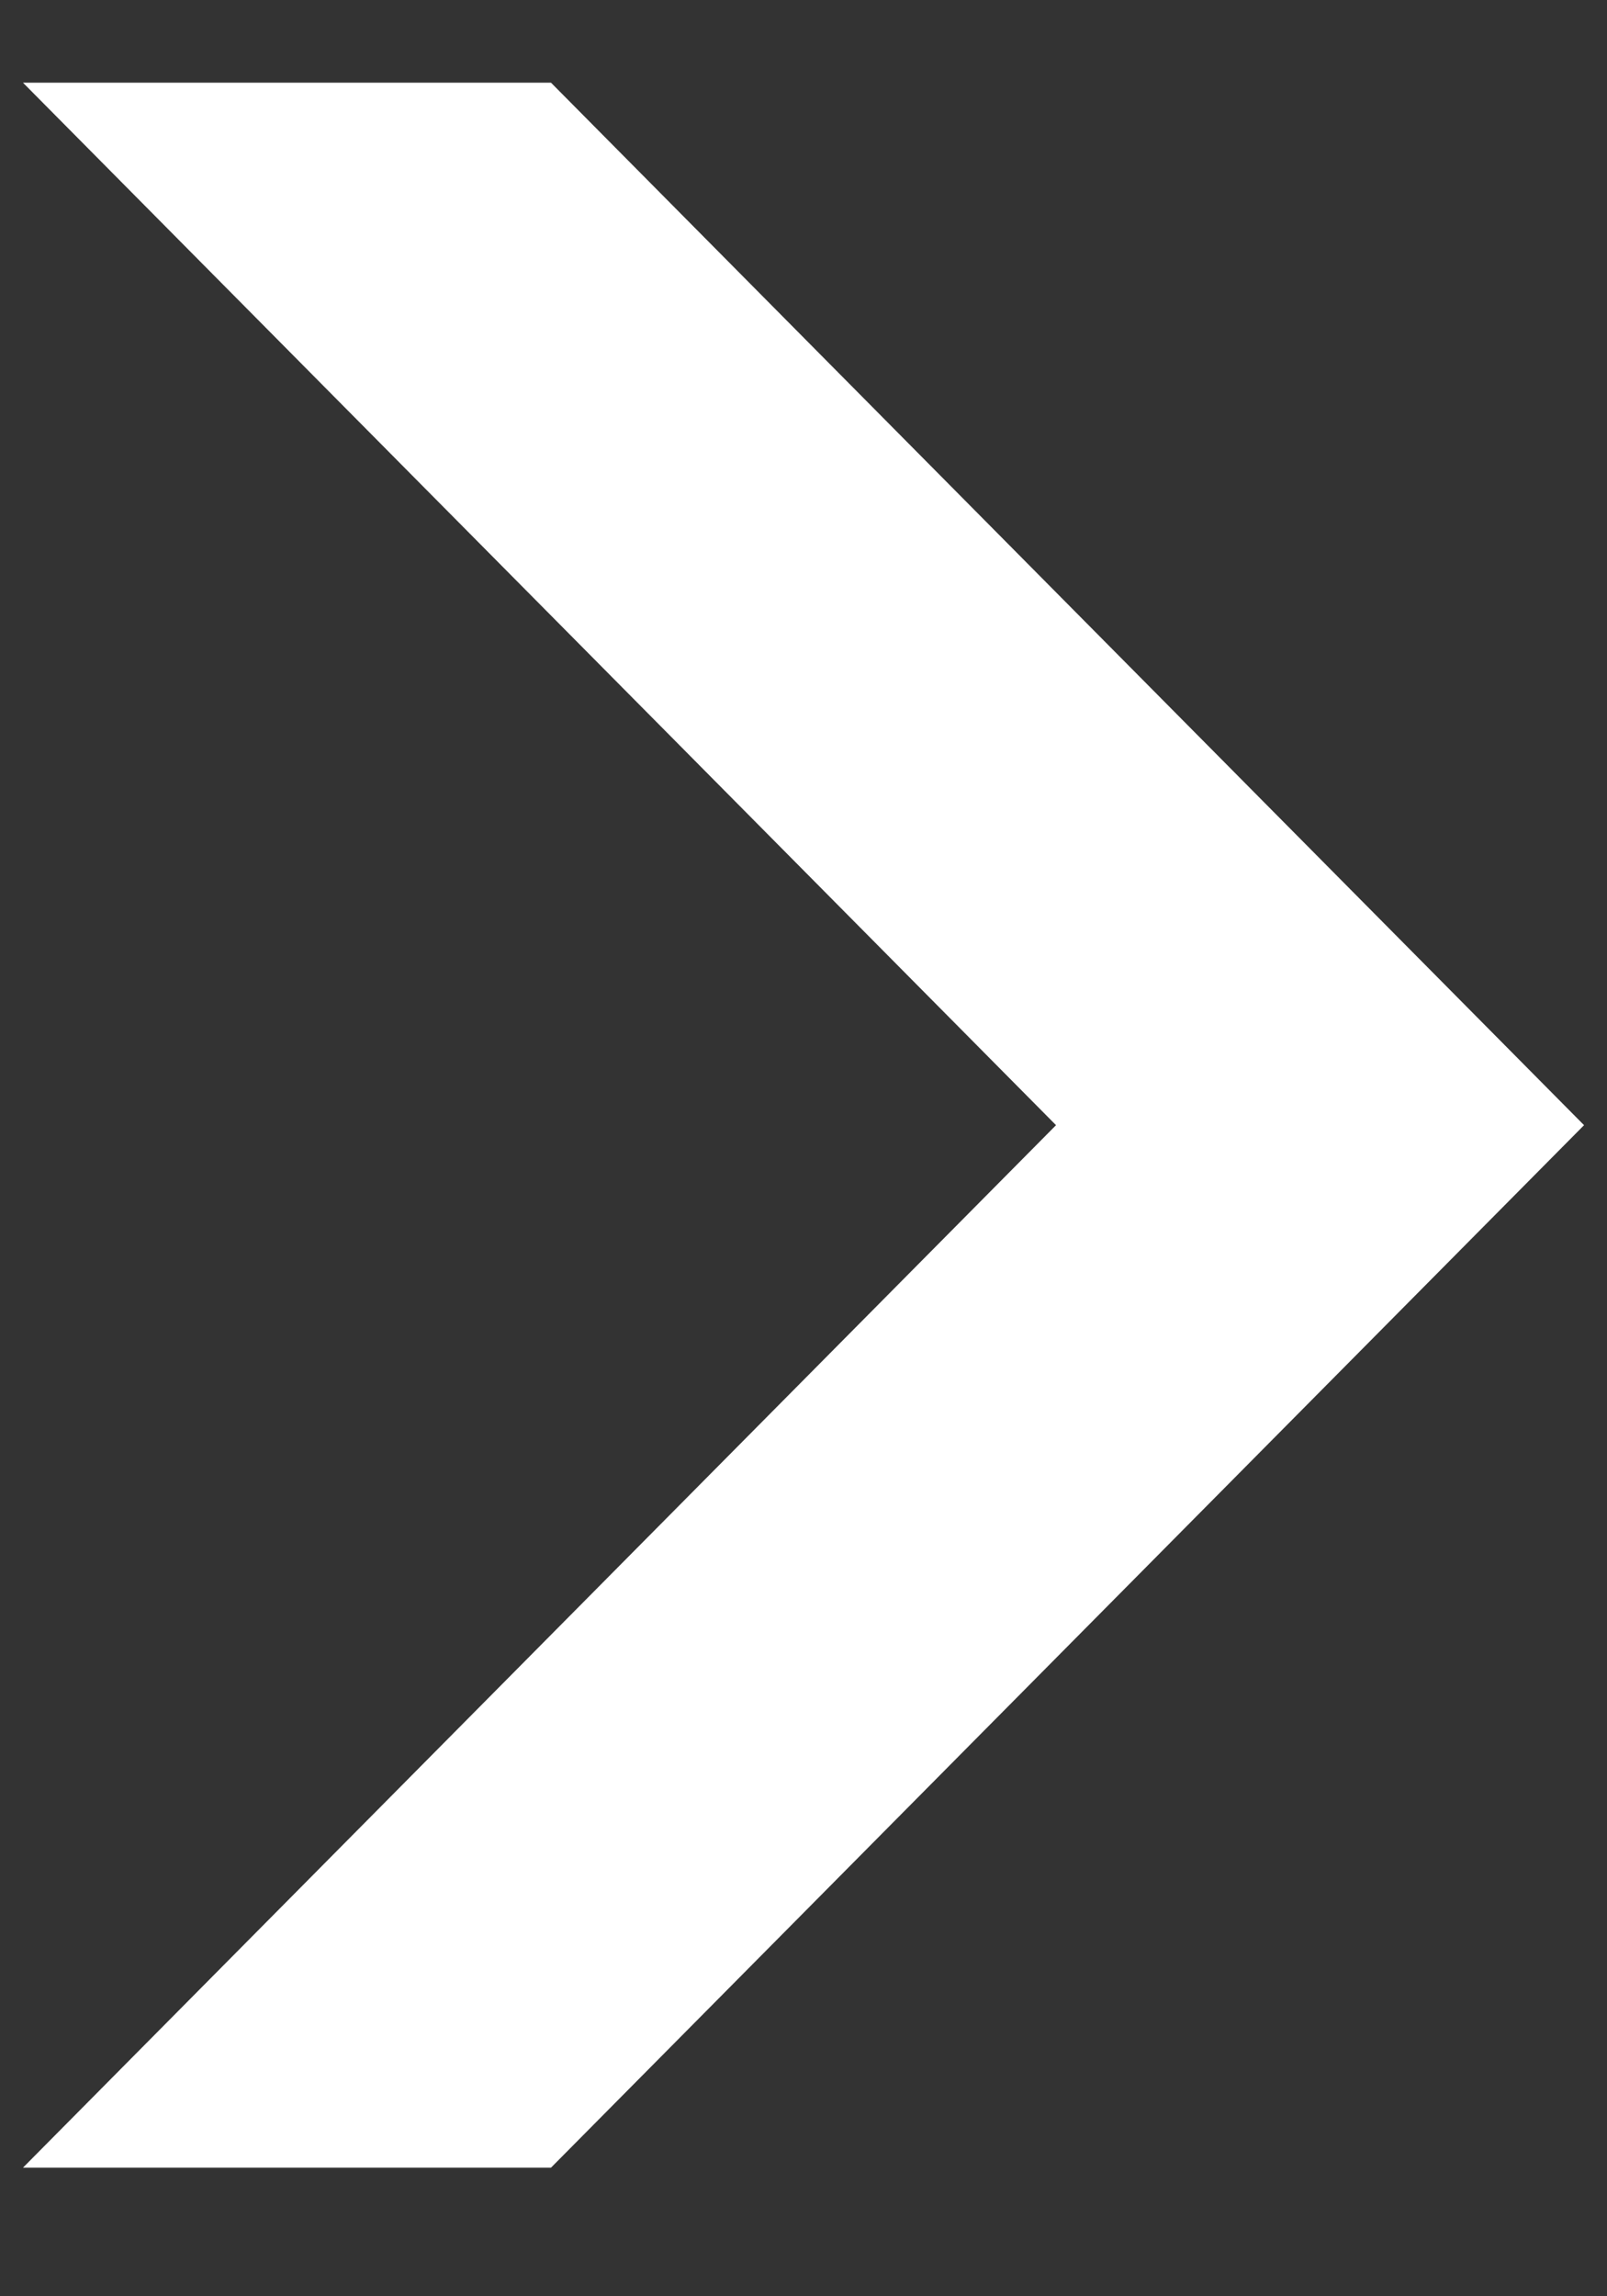 <?xml version="1.0" encoding="utf-8"?>
<!-- Generator: Adobe Illustrator 21.1.0, SVG Export Plug-In . SVG Version: 6.00 Build 0)  -->
<svg version="1.1" id="Lag_1" xmlns="http://www.w3.org/2000/svg" xmlns:xlink="http://www.w3.org/1999/xlink" x="0px" y="0px"
	 viewBox="0 0 35 50" style="enable-background:new 0 0 35 50;" xml:space="preserve">
<rect x="0" y="0" width="35" height="50" fill="#333333" stroke="none"/>
<style type="text/css">
	.st0{fill:#FFFFFF;}
</style>
<path class="st0" d="M0.5,47.2L23,24.5L0.5,1.8h11.5l22.5,22.7L12,47.2H0.5z"/>
</svg>
